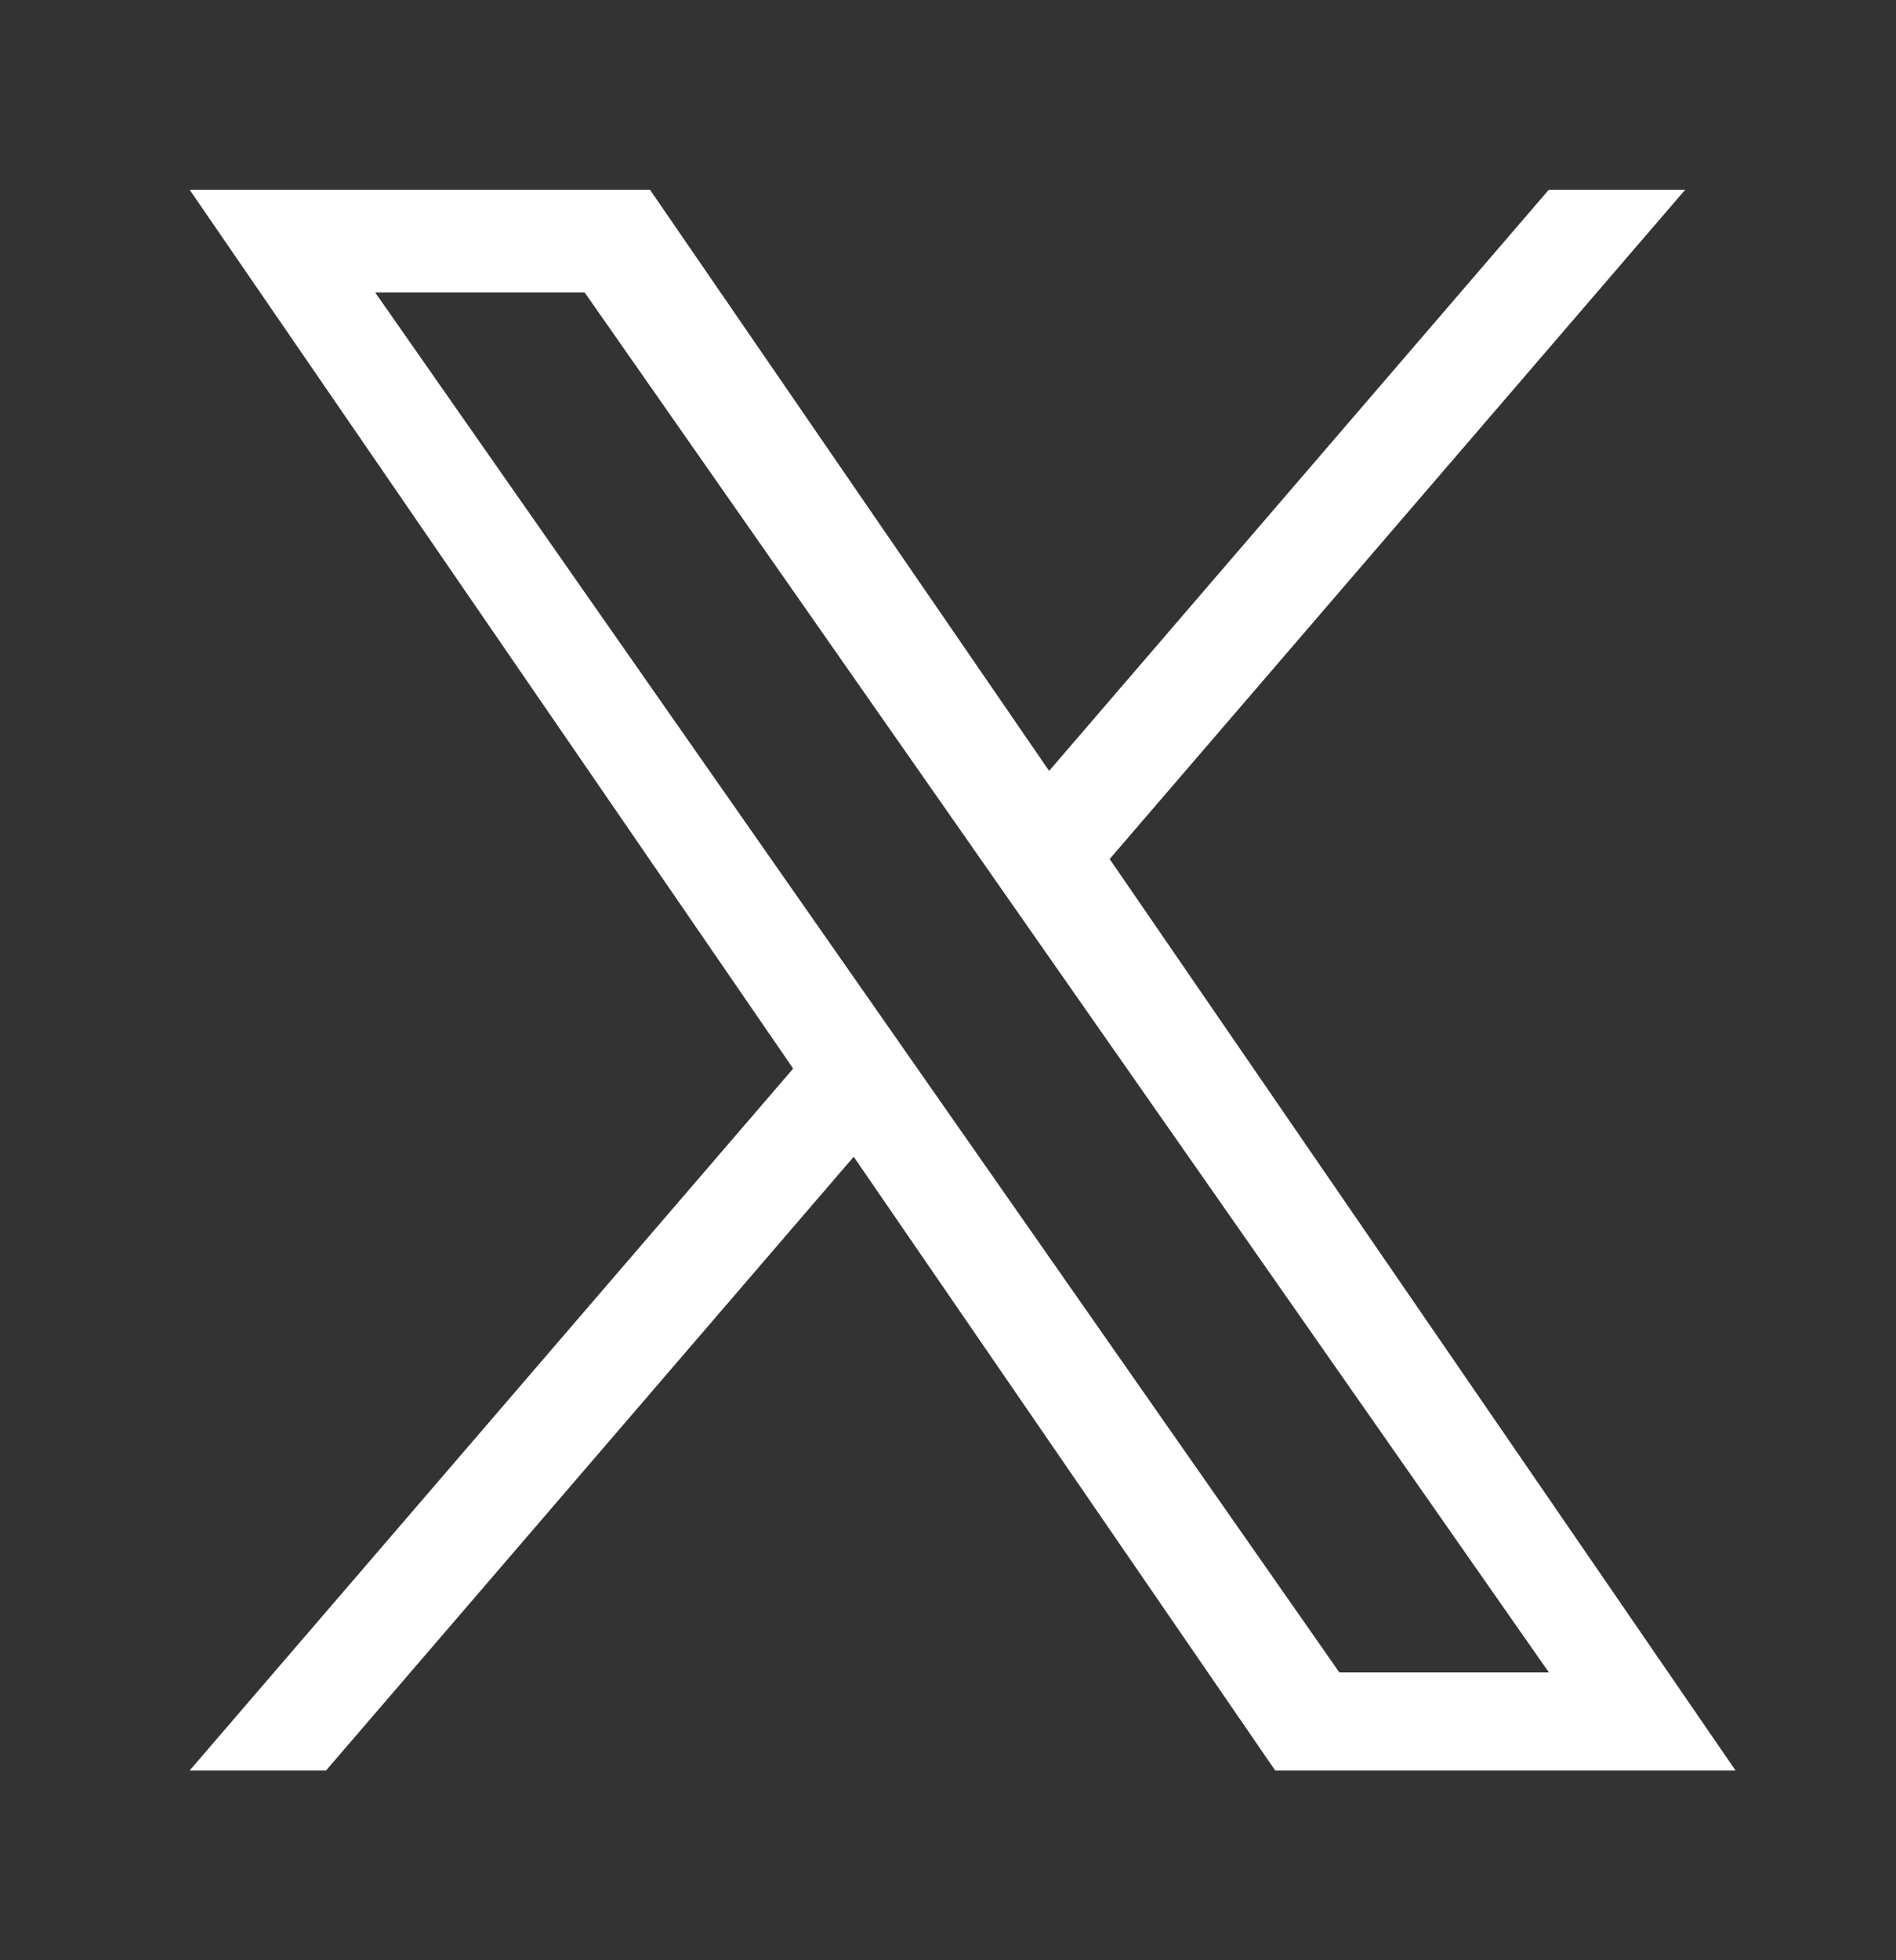 <svg width="30" height="31" viewBox="0 0 30 31" fill="none" xmlns="http://www.w3.org/2000/svg">
<rect x="0" y="0" width="30" height="31" fill="#333333" stroke="none"/>
<path d="M17.558 13.585L26.665 3H24.507L16.6 12.191L10.284 3H3L12.55 16.899L3 28H5.158L13.508 18.293L20.178 28H27.462L17.558 13.585H17.558ZM14.602 17.021L13.635 15.637L5.936 4.625H9.251L15.464 13.512L16.431 14.896L24.508 26.449H21.193L14.602 17.021Z" fill="white"/>
</svg>
